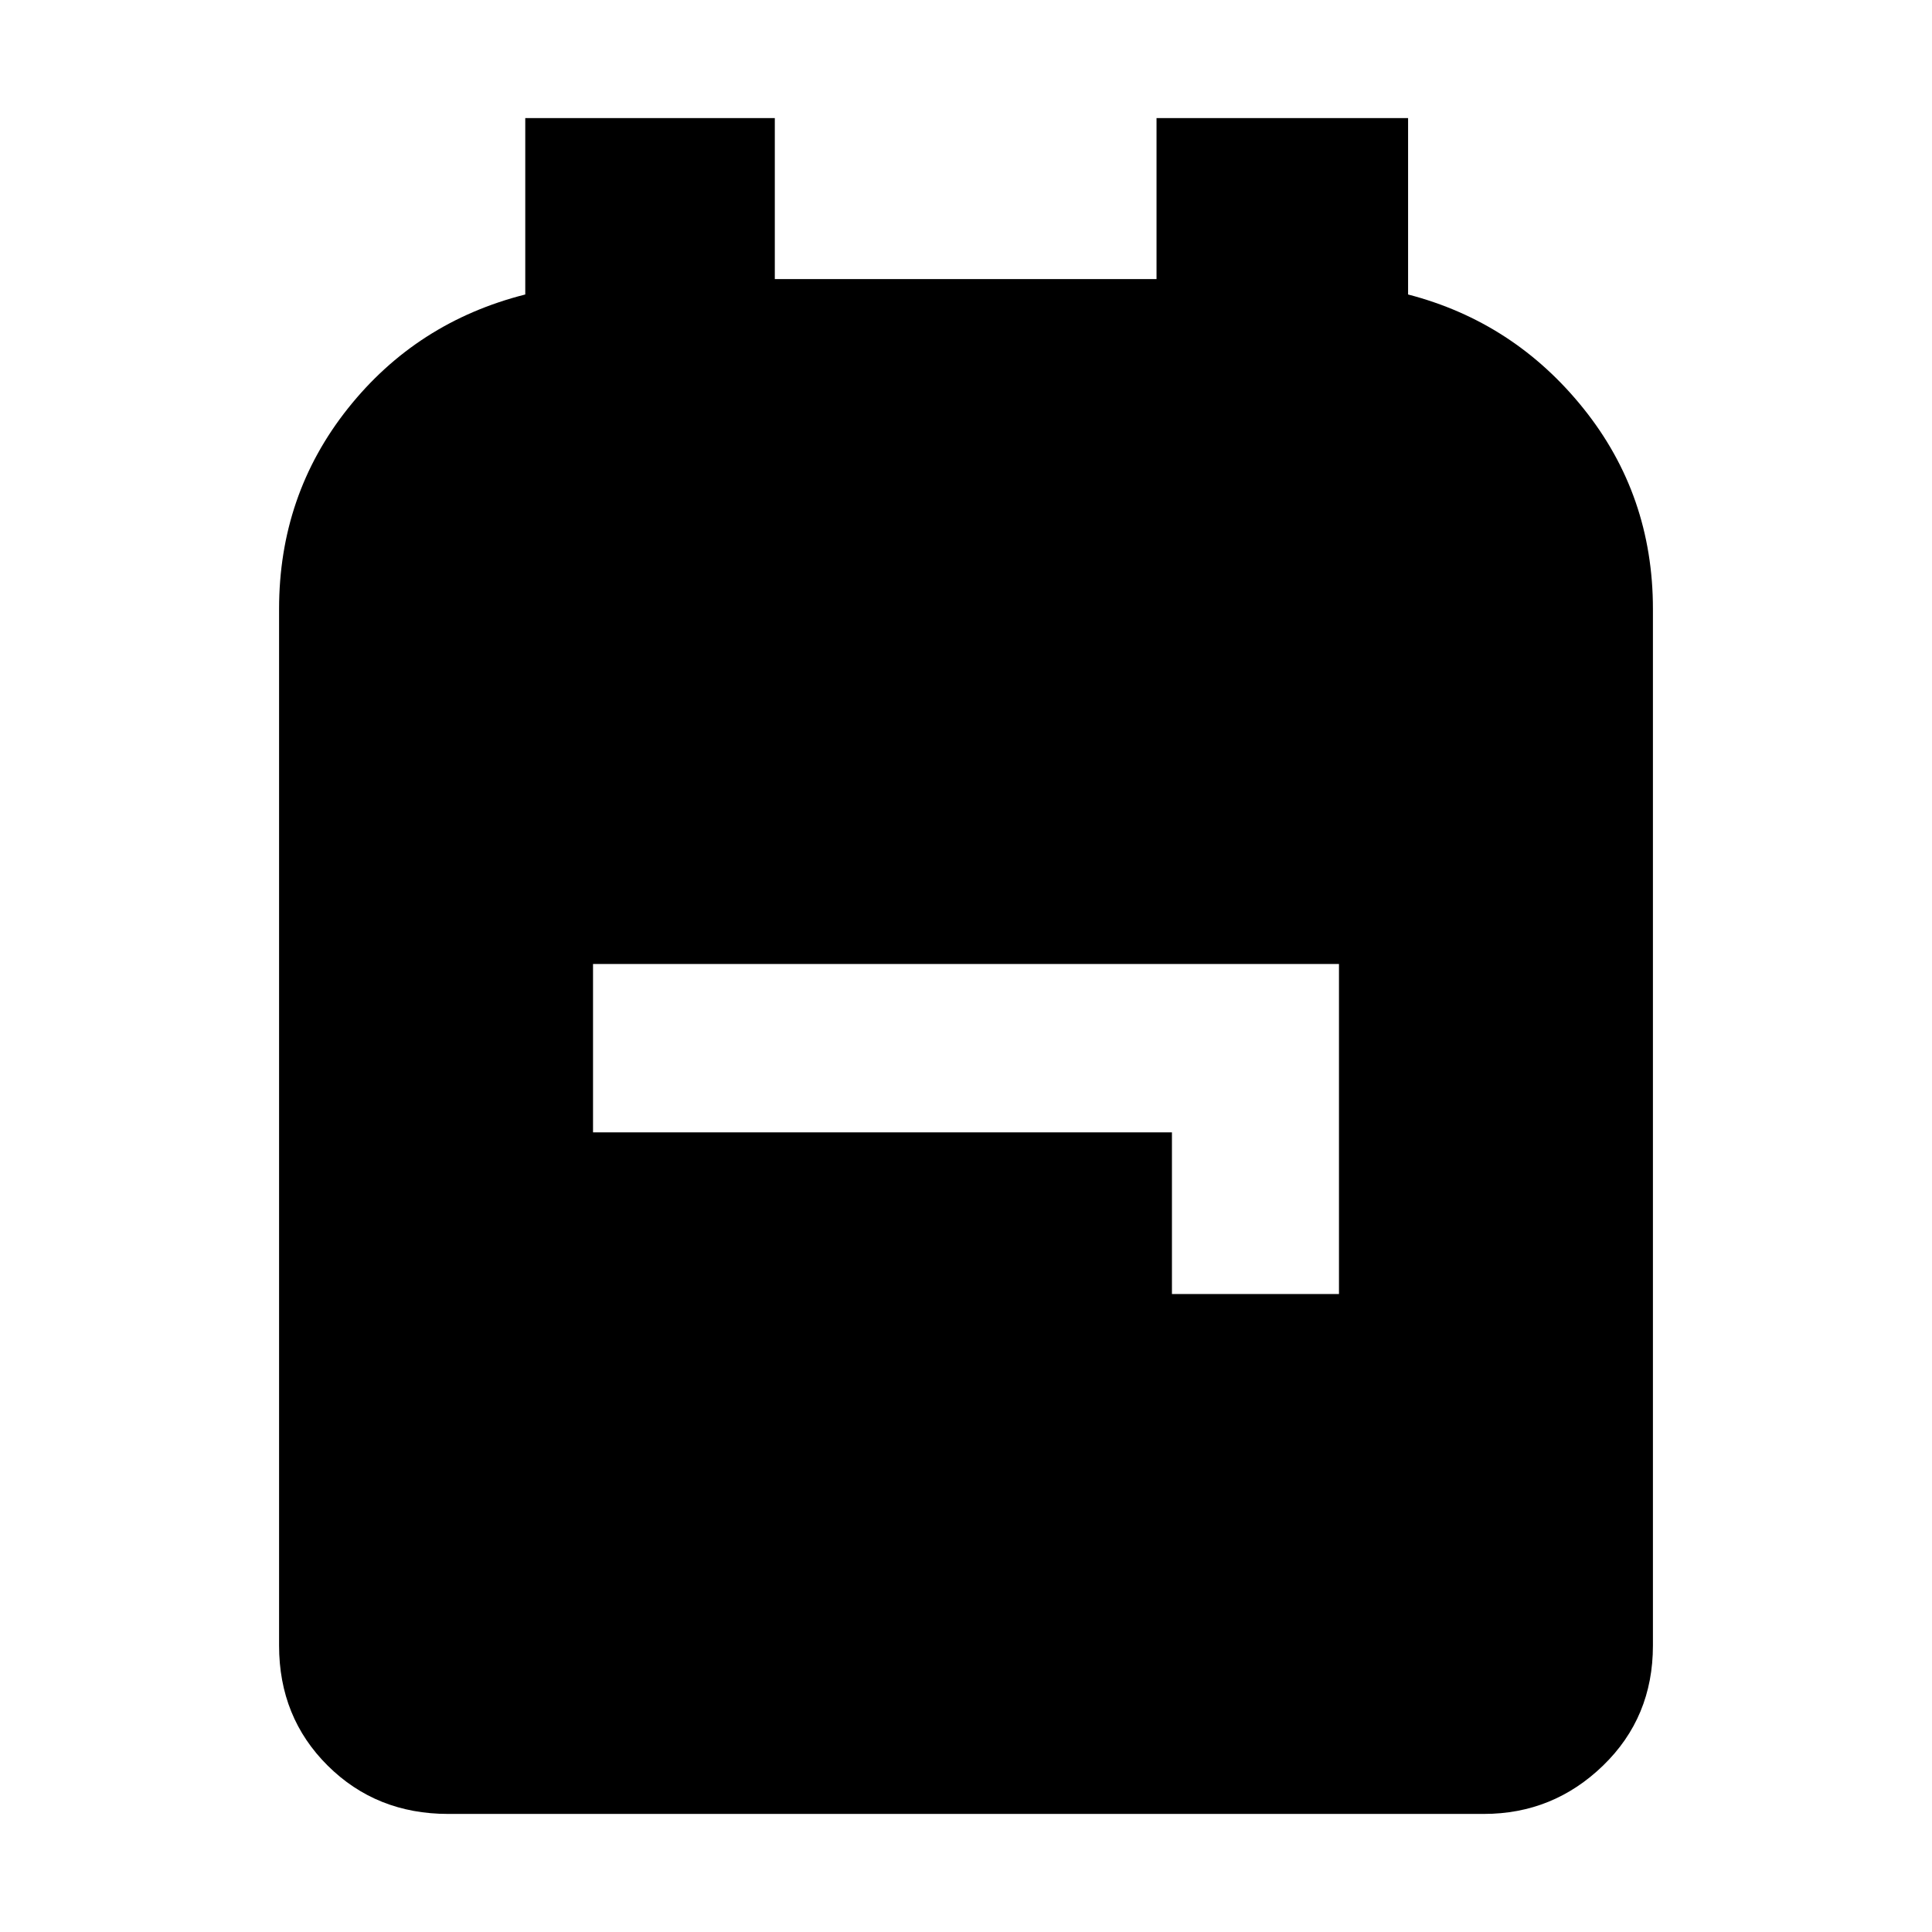 <svg xmlns="http://www.w3.org/2000/svg" height="40" viewBox="0 -960 960 960" width="40"><path d="M222.67-58.67q-35.67 0-59.84-24-24.16-24-24.16-59.66v-515.06q0-56.61 34.16-99.61Q207-800 261-813.67v-87.66h124v80h189.67v-80h125v87.66Q752.33-800 786.83-757t34.5 99.61v515.06q0 35.66-24.8 59.66t-59.2 24H222.67ZM582.33-317h83v-164H294.67v83.67h287.66V-317Z"/></svg>